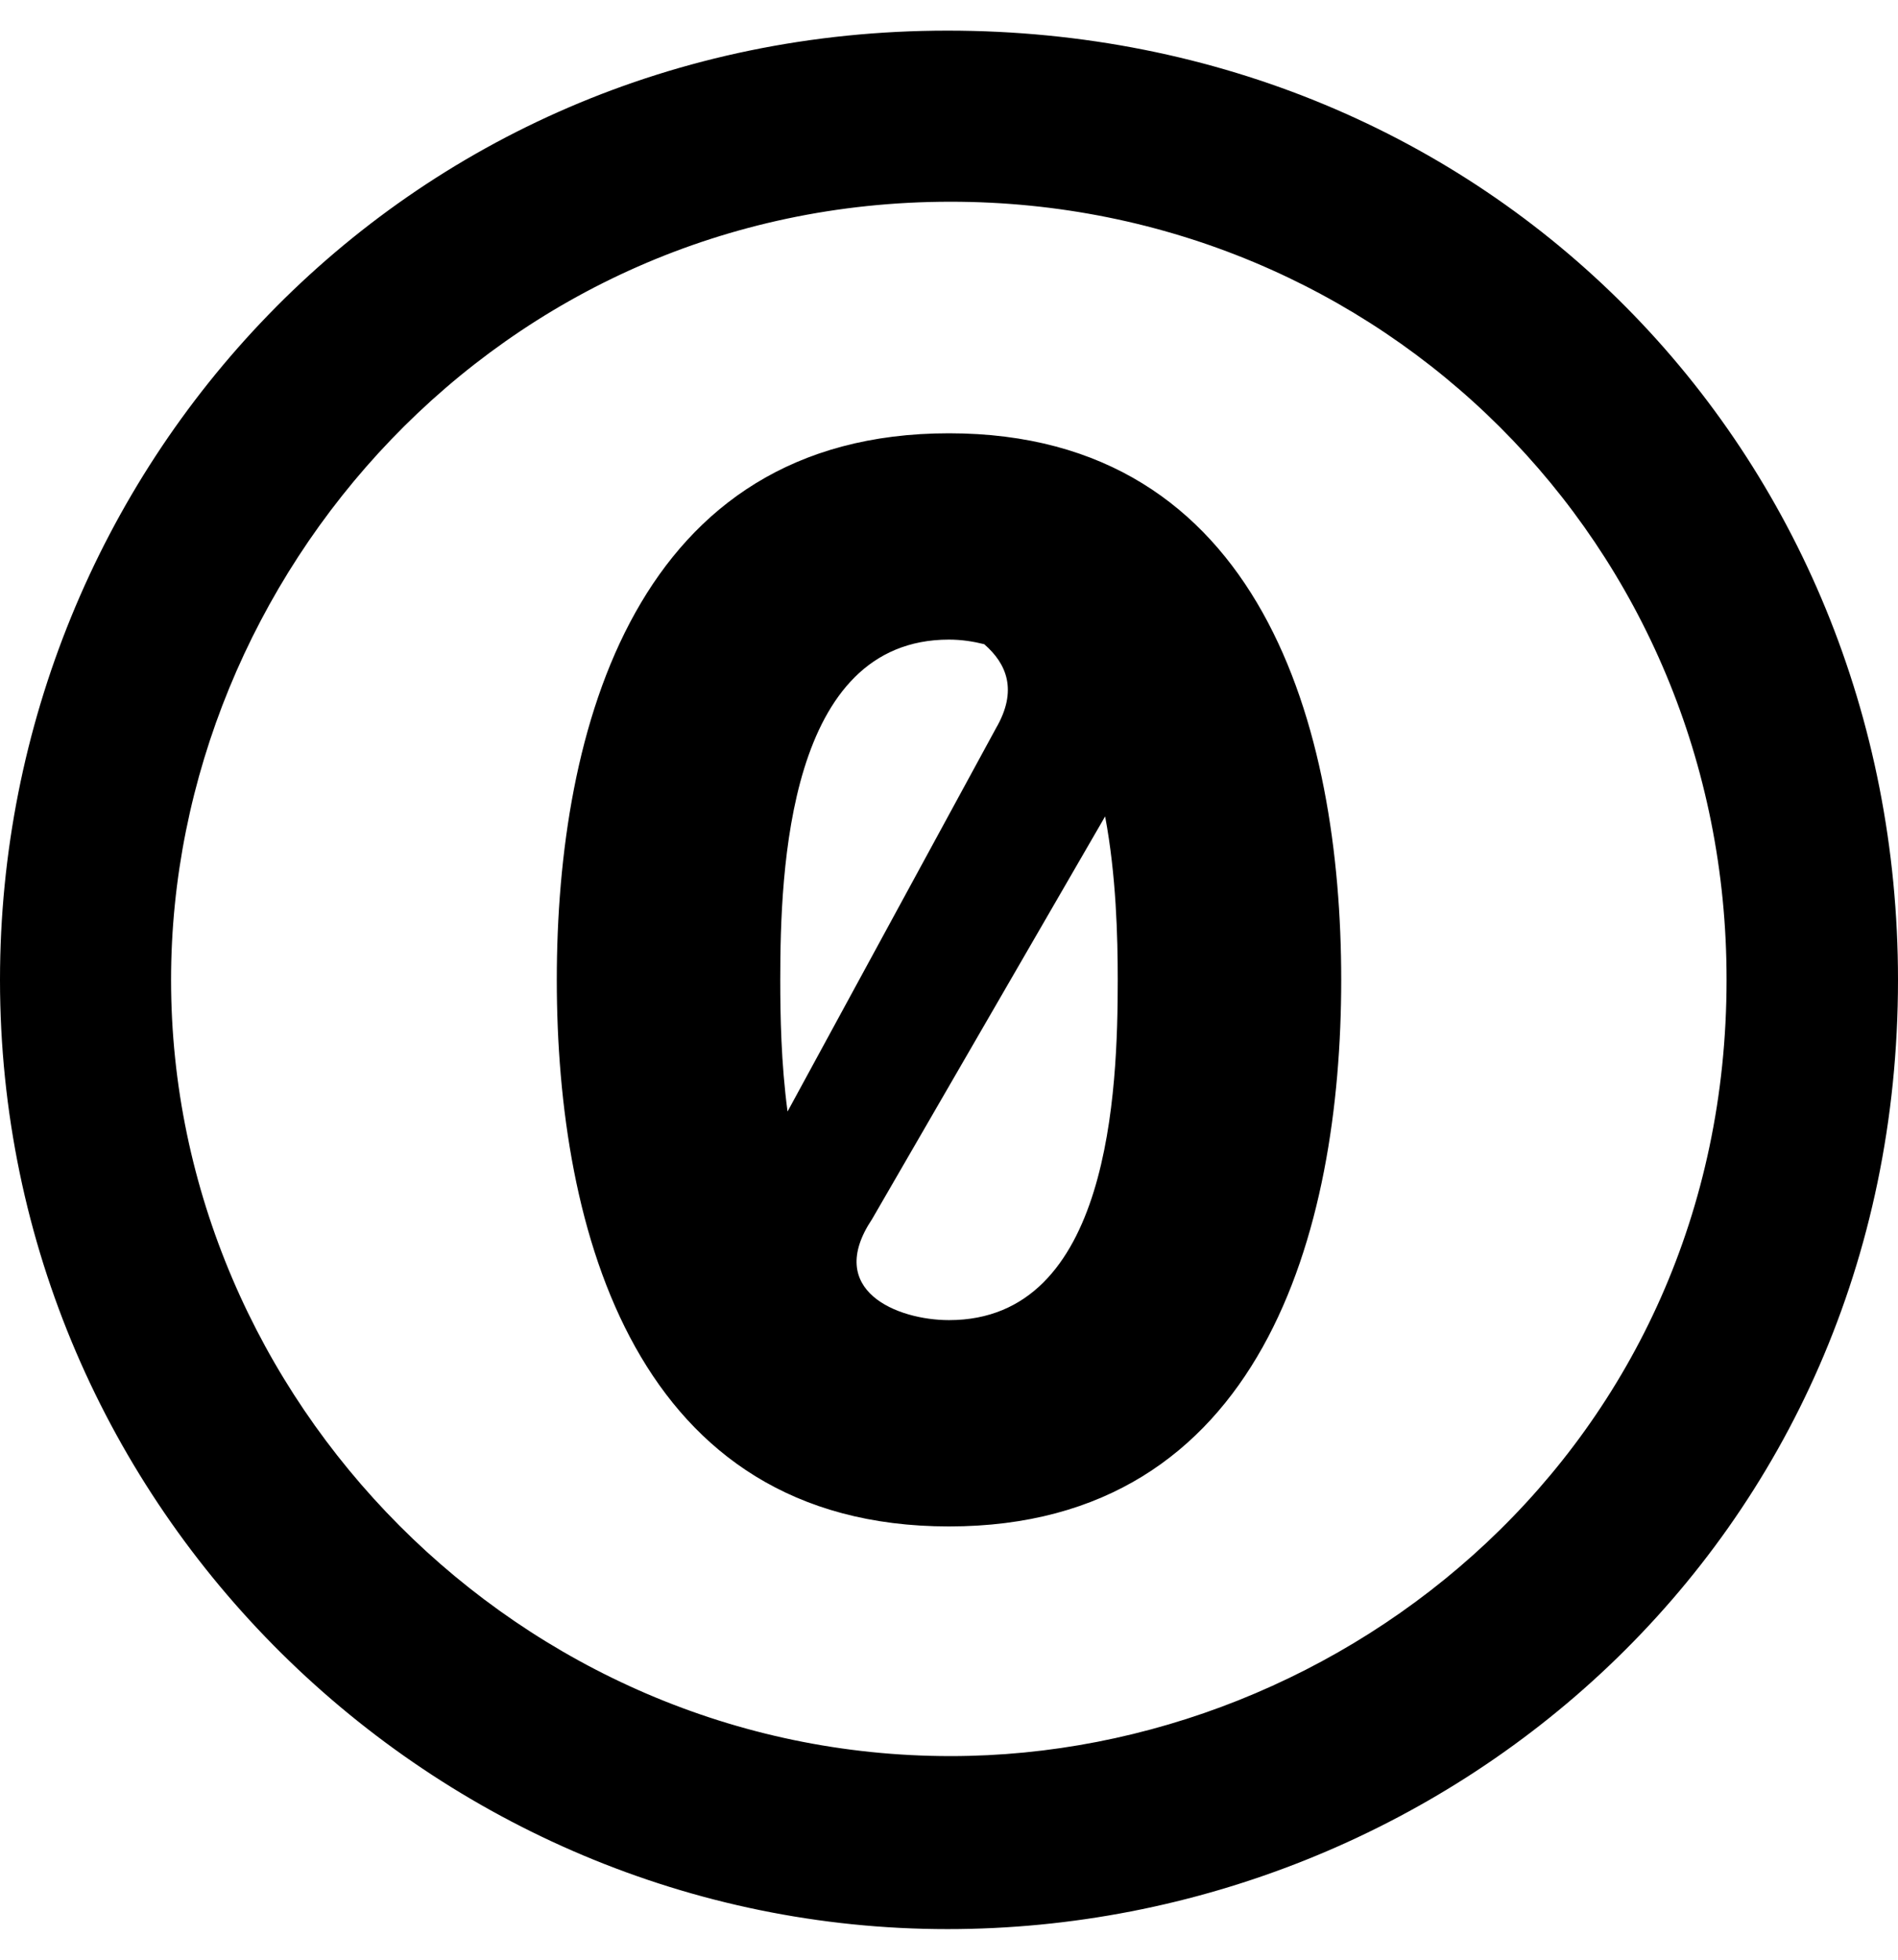 <svg version="1.1" xmlns="http://www.w3.org/2000/svg" width="31" height="32" viewBox="0 0 31 32">
<path fill="currentColor" d="M15.475 0.5c8.862 0 15.525 6.881 15.525 15.5 0 9.194-7.406 15.5-15.525 15.5-8.375 0-15.475-6.844-15.475-15.5 0-8.306 6.544-15.5 15.475-15.5zM15.525 3.294c-7.388 0-12.731 6.119-12.731 12.706 0 6.863 5.7 12.675 12.731 12.675 6.45 0 12.675-5.069 12.675-12.675 0.006-7.113-5.637-12.706-12.675-12.706zM15.5 7.075c-5.119 0-6.406 4.831-6.406 8.925s1.287 8.925 6.406 8.925 6.406-4.831 6.406-8.925c0-4.094-1.288-8.925-6.406-8.925zM15.5 10.444c0.206 0 0.4 0.031 0.575 0.075 0.369 0.319 0.55 0.756 0.194 1.369l-3.406 6.262c-0.106-0.794-0.119-1.569-0.119-2.15 0-1.8 0.125-5.556 2.756-5.556zM18.050 13.331c0.181 0.963 0.206 1.963 0.206 2.669 0 1.806-0.125 5.556-2.756 5.556-0.844 0-2.037-0.481-1.256-1.65l3.806-6.575z"/>
</svg>

